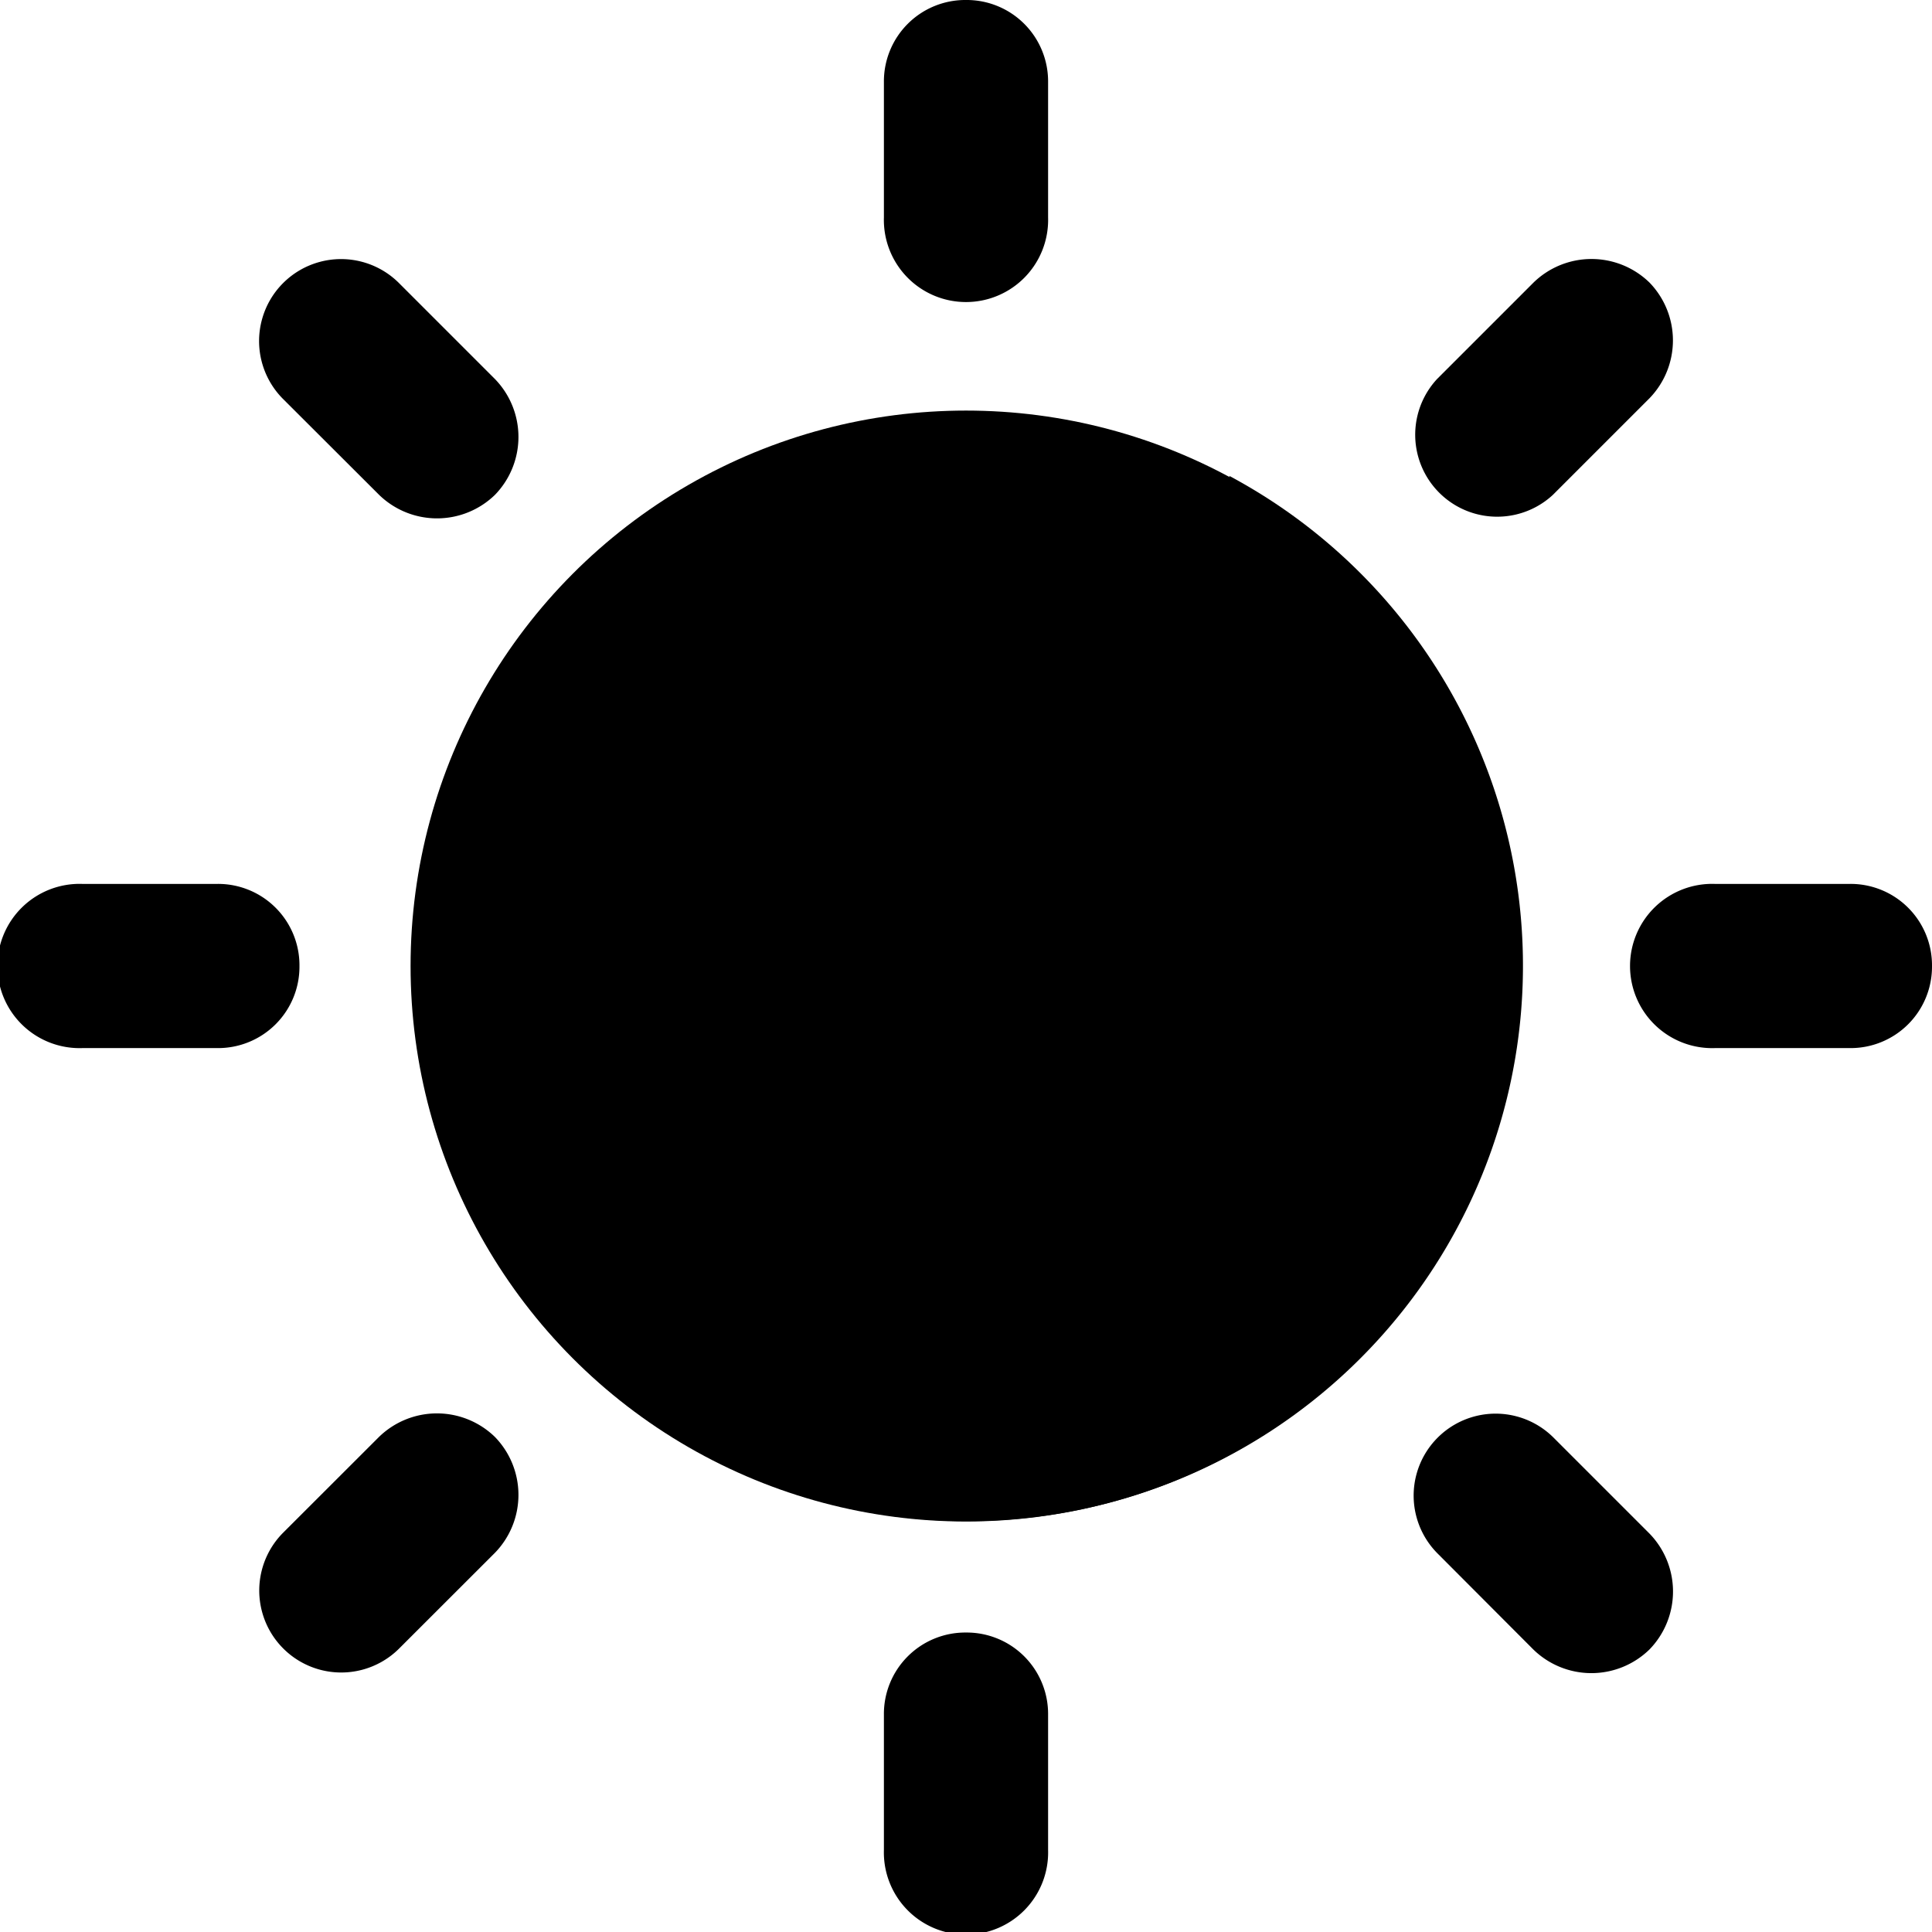 <svg xmlns="http://www.w3.org/2000/svg" width="23.735" height="23.735" viewBox="0 0 23.735 23.735"><circle cx="6.824" cy="6.824" r="6.824" transform="translate(5.044 5.044)"/><path d="M196.642,118.664a11.138,11.138,0,0,1,.534,3,10.12,10.12,0,0,1-6.23,9.375,6.823,6.823,0,0,0,5.7-12.372Z" transform="translate(-181.541 -112.819)"/><path d="M221.47,0a1,1,0,0,0-1.009,1.009V2.67a1.009,1.009,0,1,0,2.017,0V1.009A1,1,0,0,0,221.47,0Z" transform="translate(-209.602)"/><path d="M221.47,407.191a1,1,0,0,0-1.009,1.009v1.661a1.009,1.009,0,1,0,2.017,0V408.2A1,1,0,0,0,221.47,407.191Z" transform="translate(-209.602 -387.135)"/><path d="M410.869,221.47a1,1,0,0,0-1.009-1.009H408.2a1.009,1.009,0,1,0,0,2.017h1.661A1,1,0,0,0,410.869,221.47Z" transform="translate(-387.134 -209.602)"/><path d="M3.679,221.47a1,1,0,0,0-1.009-1.009H1.009a1.009,1.009,0,1,0,0,2.017H2.67A1,1,0,0,0,3.679,221.47Z" transform="translate(0 -209.602)"/><path d="M355.427,64.891a1.021,1.021,0,0,0-1.424,0l-1.187,1.187A1.007,1.007,0,0,0,354.24,67.5l1.187-1.187A1.021,1.021,0,0,0,355.427,64.891Z" transform="translate(-335.163 -61.42)"/><path d="M67.5,352.816a1.021,1.021,0,0,0-1.424,0L64.891,354a1.007,1.007,0,0,0,1.424,1.424L67.5,354.24A1.021,1.021,0,0,0,67.5,352.816Z" transform="translate(-61.42 -335.163)"/><path d="M355.427,355.427a1.021,1.021,0,0,0,0-1.424l-1.187-1.187a1.007,1.007,0,0,0-1.424,1.424L354,355.427A1.021,1.021,0,0,0,355.427,355.427Z" transform="translate(-335.163 -335.163)"/><path d="M67.5,67.5a1.021,1.021,0,0,0,0-1.424l-1.187-1.187a1.007,1.007,0,0,0-1.424,1.424L66.078,67.5A1.021,1.021,0,0,0,67.5,67.5Z" transform="translate(-61.42 -61.42)"/></svg>